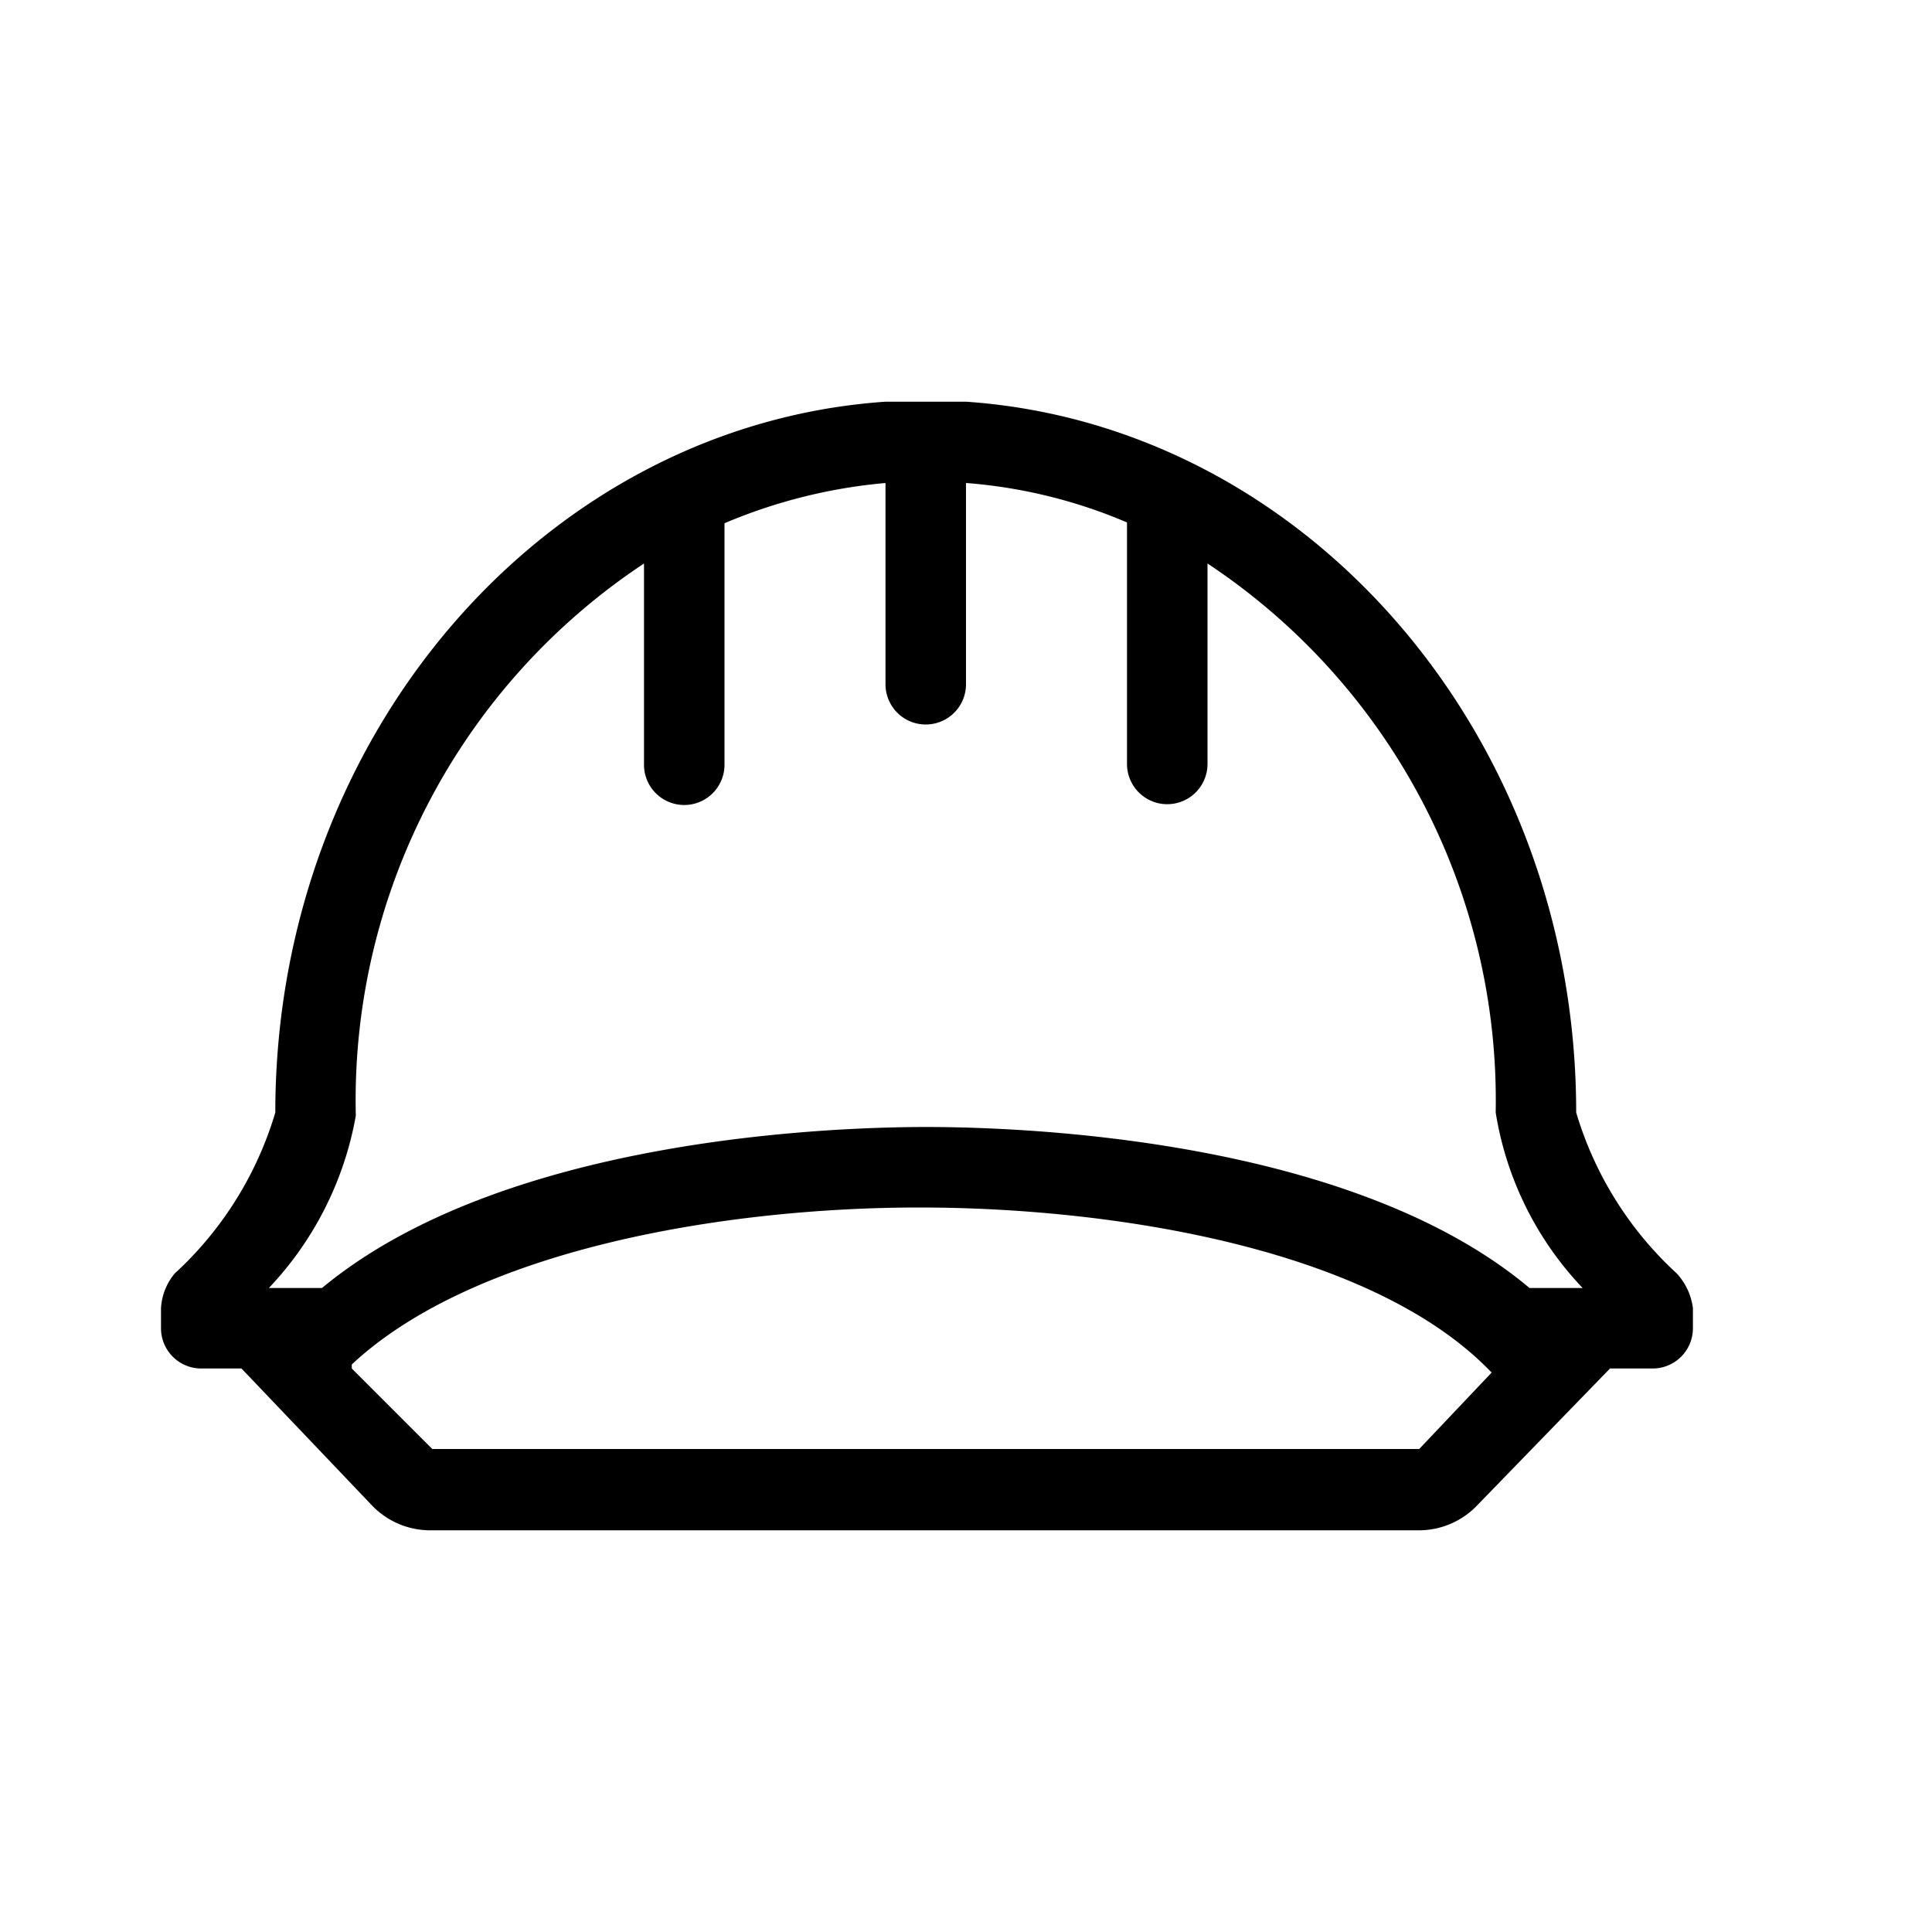 <svg xmlns="http://www.w3.org/2000/svg" width="24" height="24" viewBox="0 0 24 24"><path d="M20.83,15.82a4.42,4.42,0,0,1-1.25-2c0-4.7-3.36-8.54-7.58-8.83H11c-4.22.29-7.58,4.13-7.58,8.83a4.42,4.42,0,0,1-1.25,2,.74.74,0,0,0-.17.43v.25a.5.5,0,0,0,.5.5H3L4.62,18.7a1,1,0,0,0,.72.31H17.63a1,1,0,0,0,.72-.31L20,17h.53a.5.5,0,0,0,.5-.5v-.25A.78.78,0,0,0,20.83,15.82ZM17.63,18H5.37l-1-1,0-.05C5.9,15.52,9,15,11.42,15S17,15.51,18.48,17l.05.05ZM19,16c-2.2-1.85-6.26-2-7.49-2S6.23,14.15,4,16H3.34a4.17,4.17,0,0,0,1.08-2.14A8,8,0,0,1,8,7V9.5a.5.5,0,0,0,1,0v-3A6.6,6.6,0,0,1,11,6V8.5a.5.5,0,0,0,1,0V6a6.31,6.31,0,0,1,2,.49v3a.5.5,0,1,0,1,0V7a8,8,0,0,1,3.58,6.82A4.1,4.1,0,0,0,19.66,16Z"/></svg>